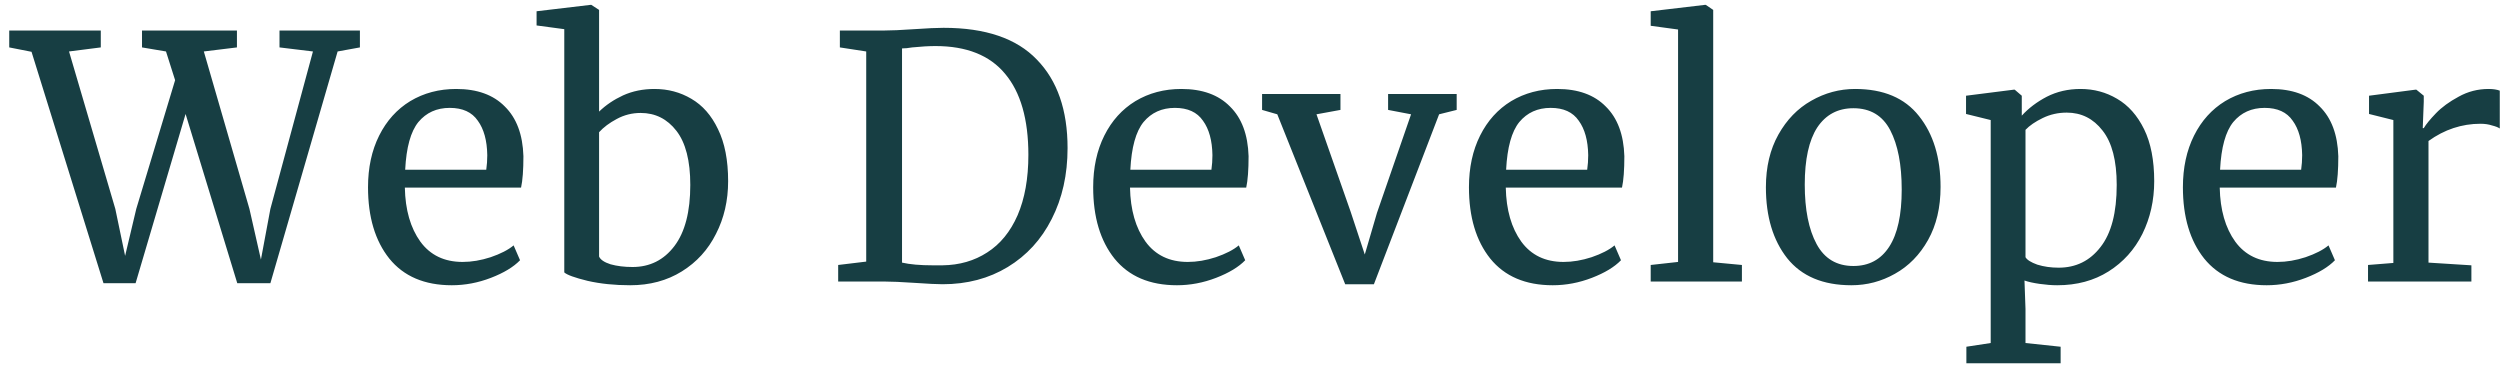 <svg width="222" height="33" viewBox="0 0 222 33" fill="none" xmlns="http://www.w3.org/2000/svg">
    <path d="M0.82 2.71H8.95V4.21L6.13 4.57L10.24 18.55L11.11 22.72L12.1 18.55L15.55 7.12L14.74 4.57L12.61 4.21V2.71H21.04V4.21L18.1 4.57L22.15 18.55L23.17 23.05L24.01 18.55L27.79 4.57L24.82 4.21V2.71H31.96V4.21L29.98 4.57L24.01 25.15H21.07L16.48 10.12L12.04 25.15H9.19L2.8 4.6L0.82 4.21V2.71ZM40.12 25.33C37.7 25.33 35.85 24.54 34.57 22.96C33.31 21.38 32.68 19.27 32.68 16.63C32.68 14.89 33.01 13.36 33.67 12.04C34.33 10.72 35.25 9.7 36.43 8.98C37.63 8.26 38.99 7.9 40.51 7.9C42.37 7.9 43.81 8.42 44.83 9.46C45.87 10.48 46.42 11.95 46.48 13.87C46.48 15.09 46.41 16.02 46.27 16.66H35.95C35.99 18.64 36.45 20.24 37.33 21.46C38.21 22.66 39.46 23.26 41.08 23.26C41.88 23.26 42.71 23.12 43.57 22.84C44.45 22.54 45.13 22.19 45.61 21.79L46.18 23.11C45.6 23.71 44.74 24.23 43.6 24.67C42.46 25.11 41.3 25.33 40.12 25.33ZM43.18 15.07C43.24 14.65 43.27 14.22 43.27 13.78C43.25 12.48 42.97 11.46 42.43 10.72C41.91 9.96 41.08 9.58 39.94 9.58C38.78 9.58 37.85 10 37.15 10.84C36.47 11.68 36.08 13.09 35.98 15.07H43.18ZM47.648 1L52.448 0.43H52.508L53.198 0.88V9.91C53.798 9.33 54.508 8.85 55.328 8.47C56.168 8.09 57.098 7.9 58.118 7.9C59.318 7.9 60.408 8.19 61.388 8.77C62.388 9.35 63.178 10.25 63.758 11.47C64.358 12.69 64.658 14.23 64.658 16.09C64.658 17.81 64.298 19.37 63.578 20.77C62.878 22.17 61.868 23.28 60.548 24.1C59.228 24.92 57.698 25.33 55.958 25.33C54.578 25.33 53.318 25.2 52.178 24.94C51.038 24.66 50.348 24.41 50.108 24.19V2.59L47.648 2.26V1ZM56.888 10.03C56.128 10.03 55.418 10.21 54.758 10.57C54.118 10.91 53.598 11.3 53.198 11.74V22.78C53.318 23.06 53.658 23.29 54.218 23.47C54.798 23.63 55.448 23.71 56.168 23.71C57.708 23.71 58.948 23.09 59.888 21.85C60.828 20.61 61.298 18.8 61.298 16.42C61.298 14.28 60.888 12.68 60.068 11.62C59.248 10.56 58.188 10.03 56.888 10.03ZM76.92 4.57L74.58 4.21V2.71H78.51C79.13 2.71 80.02 2.67 81.18 2.59C82.34 2.51 83.21 2.47 83.79 2.47C87.51 2.47 90.27 3.41 92.07 5.29C93.89 7.15 94.8 9.77 94.8 13.15C94.8 15.51 94.33 17.61 93.39 19.45C92.47 21.27 91.17 22.69 89.49 23.71C87.81 24.73 85.88 25.24 83.7 25.24C83.22 25.24 82.4 25.2 81.24 25.12C80.04 25.04 79.14 25 78.54 25H74.43V23.53L76.92 23.23V4.57ZM80.1 23.32C80.8 23.48 81.7 23.56 82.8 23.56H83.7C85.2 23.54 86.52 23.16 87.66 22.42C88.82 21.68 89.72 20.58 90.36 19.12C91 17.64 91.32 15.85 91.32 13.75C91.32 10.59 90.63 8.19 89.25 6.55C87.89 4.91 85.83 4.09 83.07 4.09C82.49 4.09 81.8 4.13 81 4.21C80.66 4.27 80.36 4.3 80.1 4.3V23.32ZM104.514 25.33C102.094 25.33 100.244 24.54 98.964 22.96C97.704 21.38 97.074 19.27 97.074 16.63C97.074 14.89 97.404 13.36 98.064 12.04C98.724 10.72 99.644 9.7 100.824 8.98C102.024 8.26 103.384 7.9 104.904 7.9C106.764 7.9 108.204 8.42 109.224 9.46C110.264 10.48 110.814 11.95 110.874 13.87C110.874 15.09 110.804 16.02 110.664 16.66H100.344C100.384 18.64 100.844 20.24 101.724 21.46C102.604 22.66 103.854 23.26 105.474 23.26C106.274 23.26 107.104 23.12 107.964 22.84C108.844 22.54 109.524 22.19 110.004 21.79L110.574 23.11C109.994 23.71 109.134 24.23 107.994 24.67C106.854 25.11 105.694 25.33 104.514 25.33ZM107.574 15.07C107.634 14.65 107.664 14.22 107.664 13.78C107.644 12.48 107.364 11.46 106.824 10.72C106.304 9.96 105.474 9.58 104.334 9.58C103.174 9.58 102.244 10 101.544 10.84C100.864 11.68 100.474 13.09 100.374 15.07H107.574ZM112.073 8.35H119.033V9.76L116.903 10.15L119.933 18.79L121.193 22.6L122.273 18.91L125.303 10.15L123.263 9.76V8.35H129.353V9.76L127.793 10.15L122.003 25.24H119.453L113.423 10.15L112.073 9.76V8.35ZM137.883 25.33C135.463 25.33 133.613 24.54 132.333 22.96C131.073 21.38 130.443 19.27 130.443 16.63C130.443 14.89 130.773 13.36 131.433 12.04C132.093 10.72 133.013 9.7 134.193 8.98C135.393 8.26 136.753 7.9 138.273 7.9C140.133 7.9 141.573 8.42 142.593 9.46C143.633 10.48 144.183 11.95 144.243 13.87C144.243 15.09 144.173 16.02 144.033 16.66H133.713C133.753 18.64 134.213 20.24 135.093 21.46C135.973 22.66 137.223 23.26 138.843 23.26C139.643 23.26 140.473 23.12 141.333 22.84C142.213 22.54 142.893 22.19 143.373 21.79L143.943 23.11C143.363 23.71 142.503 24.23 141.363 24.67C140.223 25.11 139.063 25.33 137.883 25.33ZM140.943 15.07C141.003 14.65 141.033 14.22 141.033 13.78C141.013 12.48 140.733 11.46 140.193 10.72C139.673 9.96 138.843 9.58 137.703 9.58C136.543 9.58 135.613 10 134.913 10.84C134.233 11.68 133.843 13.09 133.743 15.07H140.943ZM149.012 2.62L146.582 2.29V1L151.412 0.43H151.472L152.132 0.88V23.29L154.682 23.53V25H146.582V23.53L149.012 23.26V2.62ZM156.812 16.63C156.812 14.83 157.182 13.27 157.922 11.95C158.662 10.63 159.632 9.63 160.832 8.95C162.052 8.25 163.352 7.9 164.732 7.9C167.252 7.9 169.142 8.7 170.402 10.3C171.682 11.9 172.322 14 172.322 16.6C172.322 18.42 171.952 19.99 171.212 21.31C170.472 22.63 169.492 23.63 168.272 24.31C167.072 24.99 165.782 25.33 164.402 25.33C161.882 25.33 159.982 24.53 158.702 22.93C157.442 21.33 156.812 19.23 156.812 16.63ZM164.582 23.62C165.962 23.62 167.022 23.05 167.762 21.91C168.502 20.77 168.872 19.08 168.872 16.84C168.872 14.62 168.532 12.86 167.852 11.56C167.172 10.26 166.082 9.61 164.582 9.61C163.202 9.61 162.132 10.18 161.372 11.32C160.632 12.46 160.262 14.15 160.262 16.39C160.262 18.61 160.612 20.37 161.312 21.67C162.012 22.97 163.102 23.62 164.582 23.62ZM191.294 16.09C191.294 17.79 190.944 19.35 190.244 20.77C189.544 22.17 188.544 23.28 187.244 24.1C185.944 24.92 184.424 25.33 182.684 25.33C182.204 25.33 181.684 25.29 181.124 25.21C180.564 25.13 180.114 25.03 179.774 24.91L179.864 27.43V30.46L182.984 30.79V32.26H174.614V30.79L176.774 30.46V10.66L174.584 10.12V8.5L178.844 7.96H178.904L179.534 8.5V10.27C180.134 9.61 180.874 9.05 181.754 8.59C182.654 8.13 183.654 7.9 184.754 7.9C185.934 7.9 187.014 8.19 187.994 8.77C188.994 9.35 189.794 10.25 190.394 11.47C190.994 12.69 191.294 14.23 191.294 16.09ZM183.524 10C182.764 10 182.054 10.16 181.394 10.48C180.734 10.8 180.224 11.15 179.864 11.53V22.84C180.004 23.08 180.354 23.3 180.914 23.5C181.494 23.68 182.124 23.77 182.804 23.77C184.344 23.77 185.584 23.16 186.524 21.94C187.484 20.72 187.964 18.88 187.964 16.42C187.964 14.26 187.544 12.65 186.704 11.59C185.884 10.53 184.824 10 183.524 10ZM201.282 25.33C198.862 25.33 197.012 24.54 195.732 22.96C194.472 21.38 193.842 19.27 193.842 16.63C193.842 14.89 194.172 13.36 194.832 12.04C195.492 10.72 196.412 9.7 197.592 8.98C198.792 8.26 200.152 7.9 201.672 7.9C203.532 7.9 204.972 8.42 205.992 9.46C207.032 10.48 207.582 11.95 207.642 13.87C207.642 15.09 207.572 16.02 207.432 16.66H197.112C197.152 18.64 197.612 20.24 198.492 21.46C199.372 22.66 200.622 23.26 202.242 23.26C203.042 23.26 203.872 23.12 204.732 22.84C205.612 22.54 206.292 22.19 206.772 21.79L207.342 23.11C206.762 23.71 205.902 24.23 204.762 24.67C203.622 25.11 202.462 25.33 201.282 25.33ZM204.342 15.07C204.402 14.65 204.432 14.22 204.432 13.78C204.412 12.48 204.132 11.46 203.592 10.72C203.072 9.96 202.242 9.58 201.102 9.58C199.942 9.58 199.012 10 198.312 10.84C197.632 11.68 197.242 13.09 197.142 15.07H204.342ZM210.28 23.53L212.53 23.35V10.66L210.37 10.12V8.5L214.51 7.96H214.57L215.23 8.5V9.04L215.14 11.38H215.23C215.43 11.04 215.79 10.6 216.31 10.06C216.83 9.52 217.5 9.03 218.32 8.59C219.14 8.13 220.03 7.9 220.99 7.9C221.39 7.9 221.72 7.95 221.98 8.05V11.41C221.84 11.31 221.61 11.22 221.29 11.14C220.99 11.04 220.65 10.99 220.27 10.99C218.61 10.99 217.07 11.5 215.65 12.52V23.32L219.46 23.56V25H210.28V23.53Z" fill="#173e43"/>
</svg>
